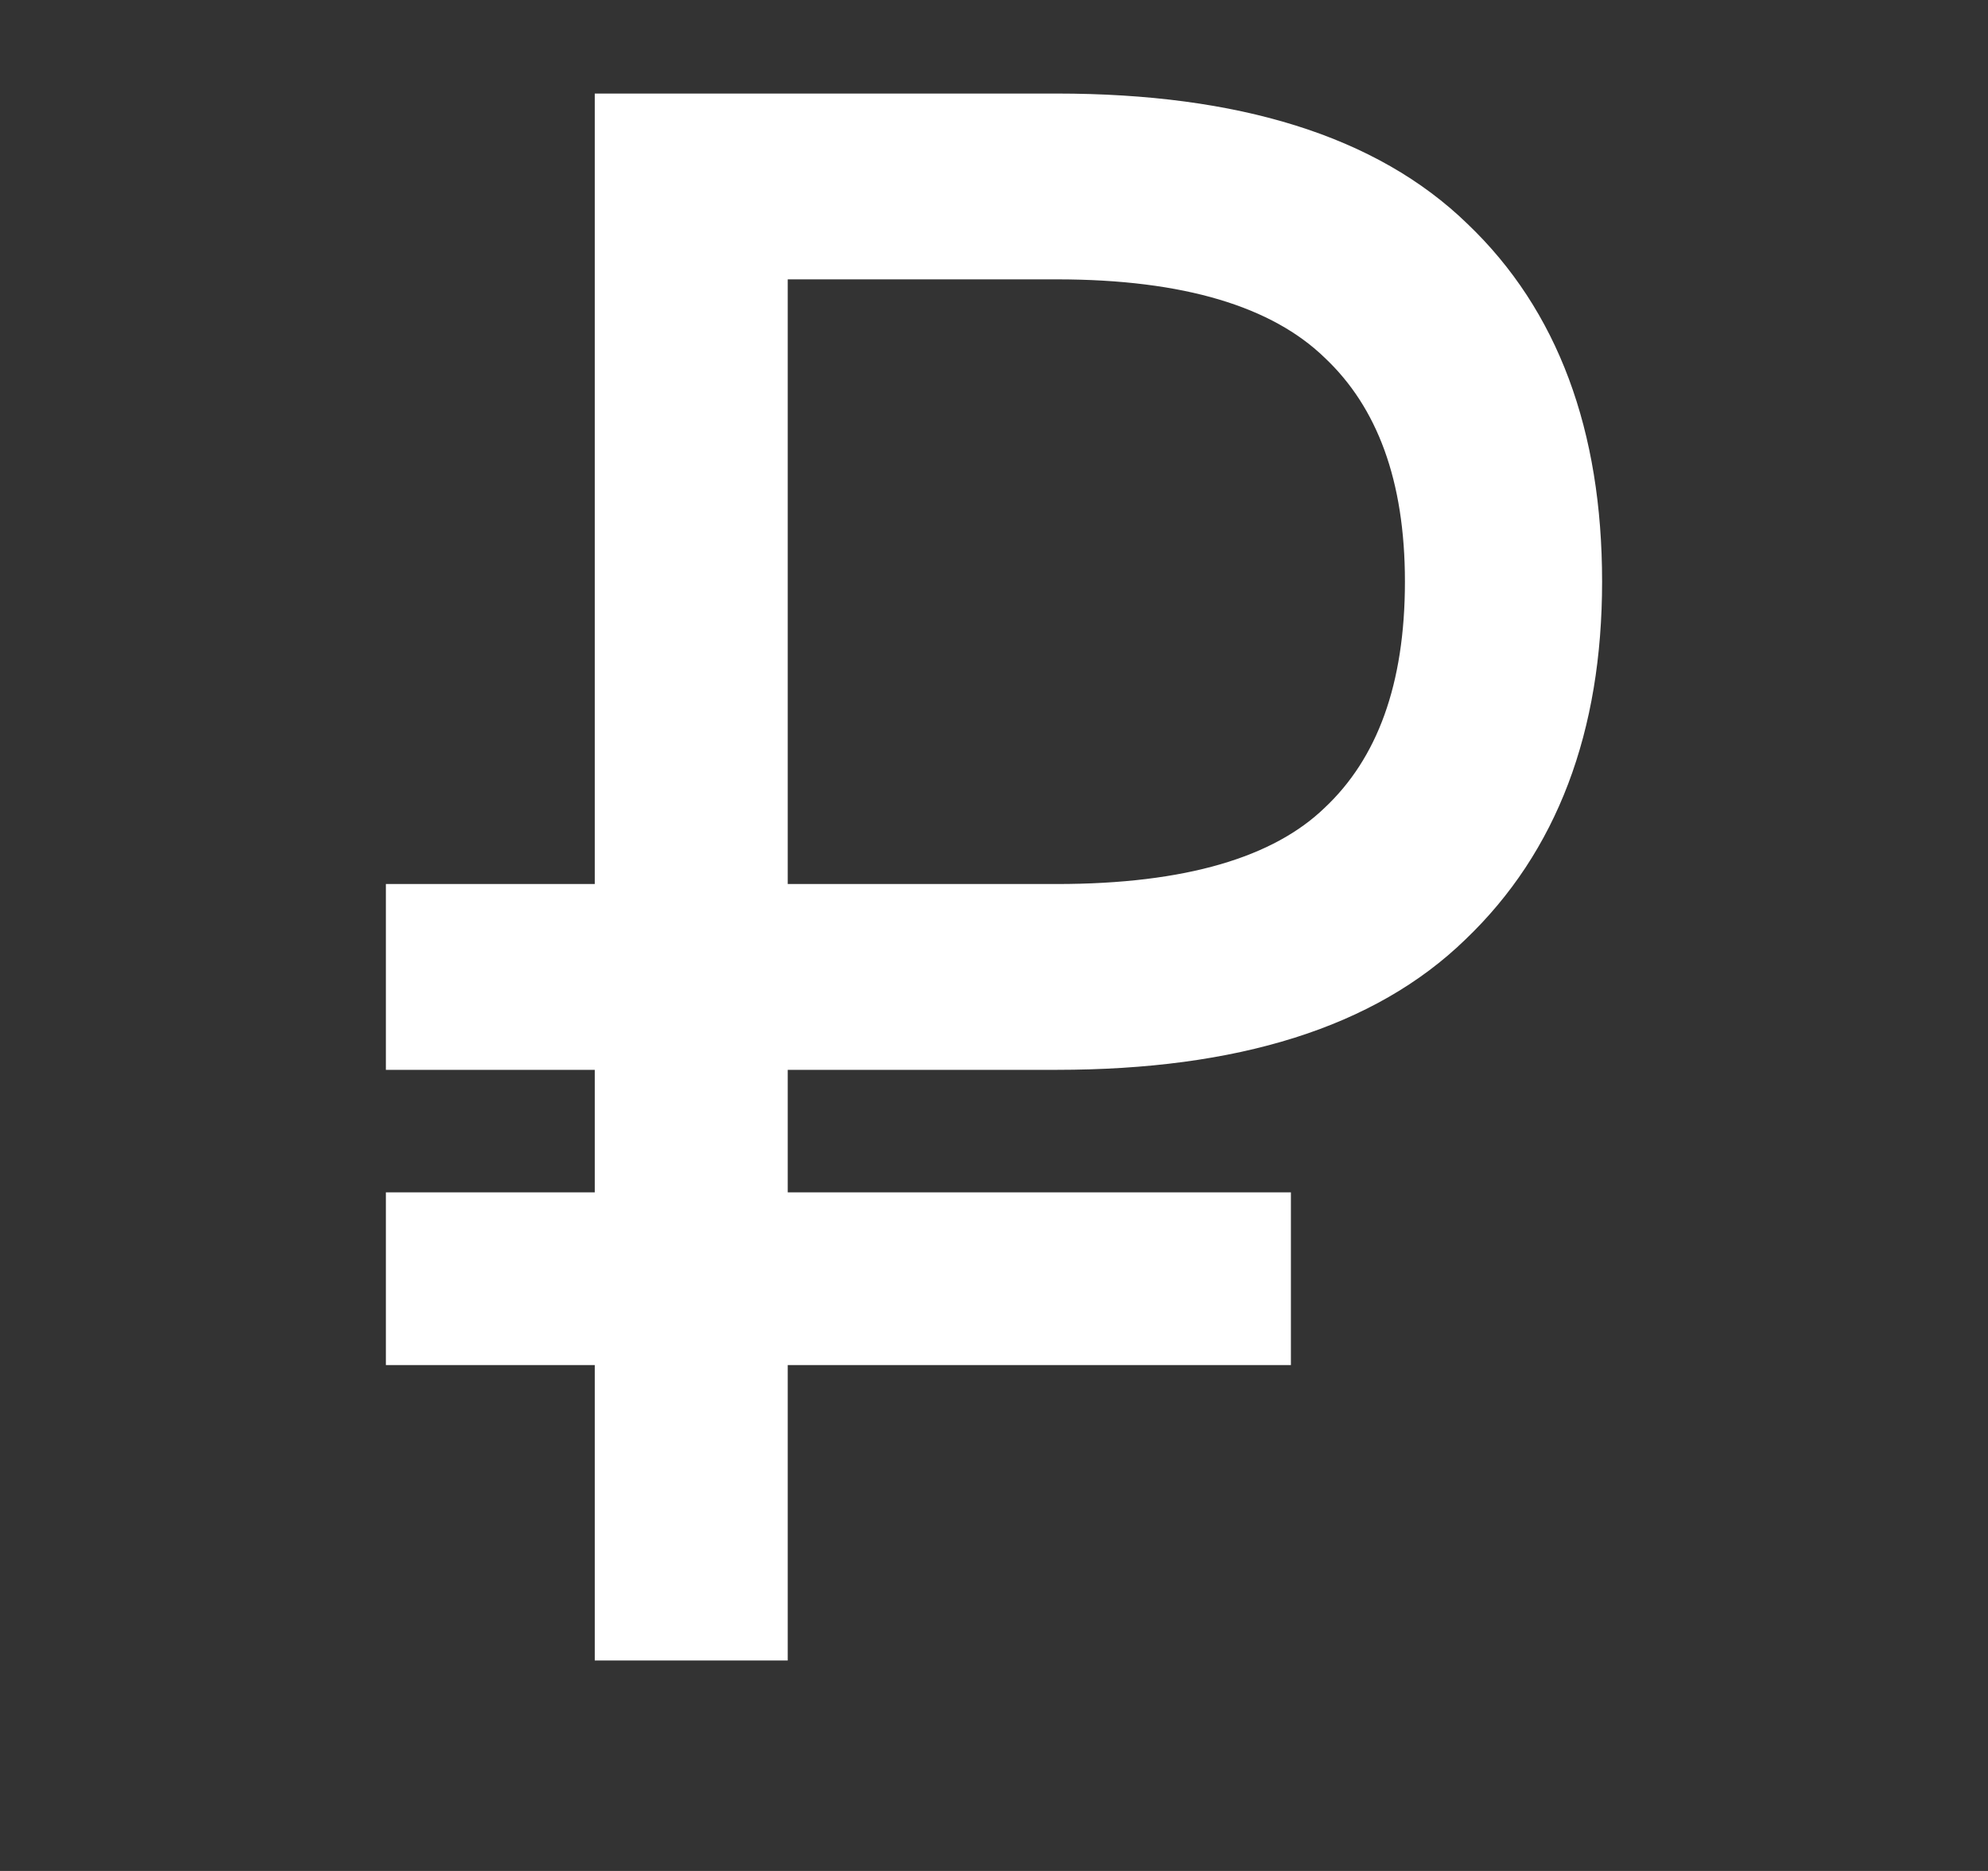 <svg width="17" height="16" viewBox="0 0 17 16" fill="none" xmlns="http://www.w3.org/2000/svg">
<rect x="0" y="0" width="17" height="16" fill="#333333" stroke="none"/>
<path d="M3.5 7.66H3.4V7.76V8.949V9.049H3.5H5.186V10.297H3.5H3.4V10.397V11.474V11.574H3.5H5.186V14V14.1H5.286H6.536H6.636V14V11.574H10.839H10.939V11.474V10.397V10.297H10.839H6.636V9.049H9.036C10.561 9.049 11.71 8.693 12.462 7.962C13.224 7.234 13.6 6.233 13.6 4.974C13.6 3.704 13.23 2.703 12.48 1.987C11.728 1.256 10.572 0.9 9.036 0.9H5.286H5.186V1V7.66H3.5ZM11.396 6.981L11.396 6.981L11.395 6.982C10.934 7.426 10.157 7.66 9.036 7.66H6.636V2.289H9.036C10.144 2.289 10.922 2.528 11.395 2.985L11.395 2.985L11.396 2.986C11.87 3.432 12.114 4.089 12.114 4.974C12.114 5.873 11.87 6.536 11.396 6.981Z" fill="white" stroke="white" stroke-width="0.2"/>
</svg>
